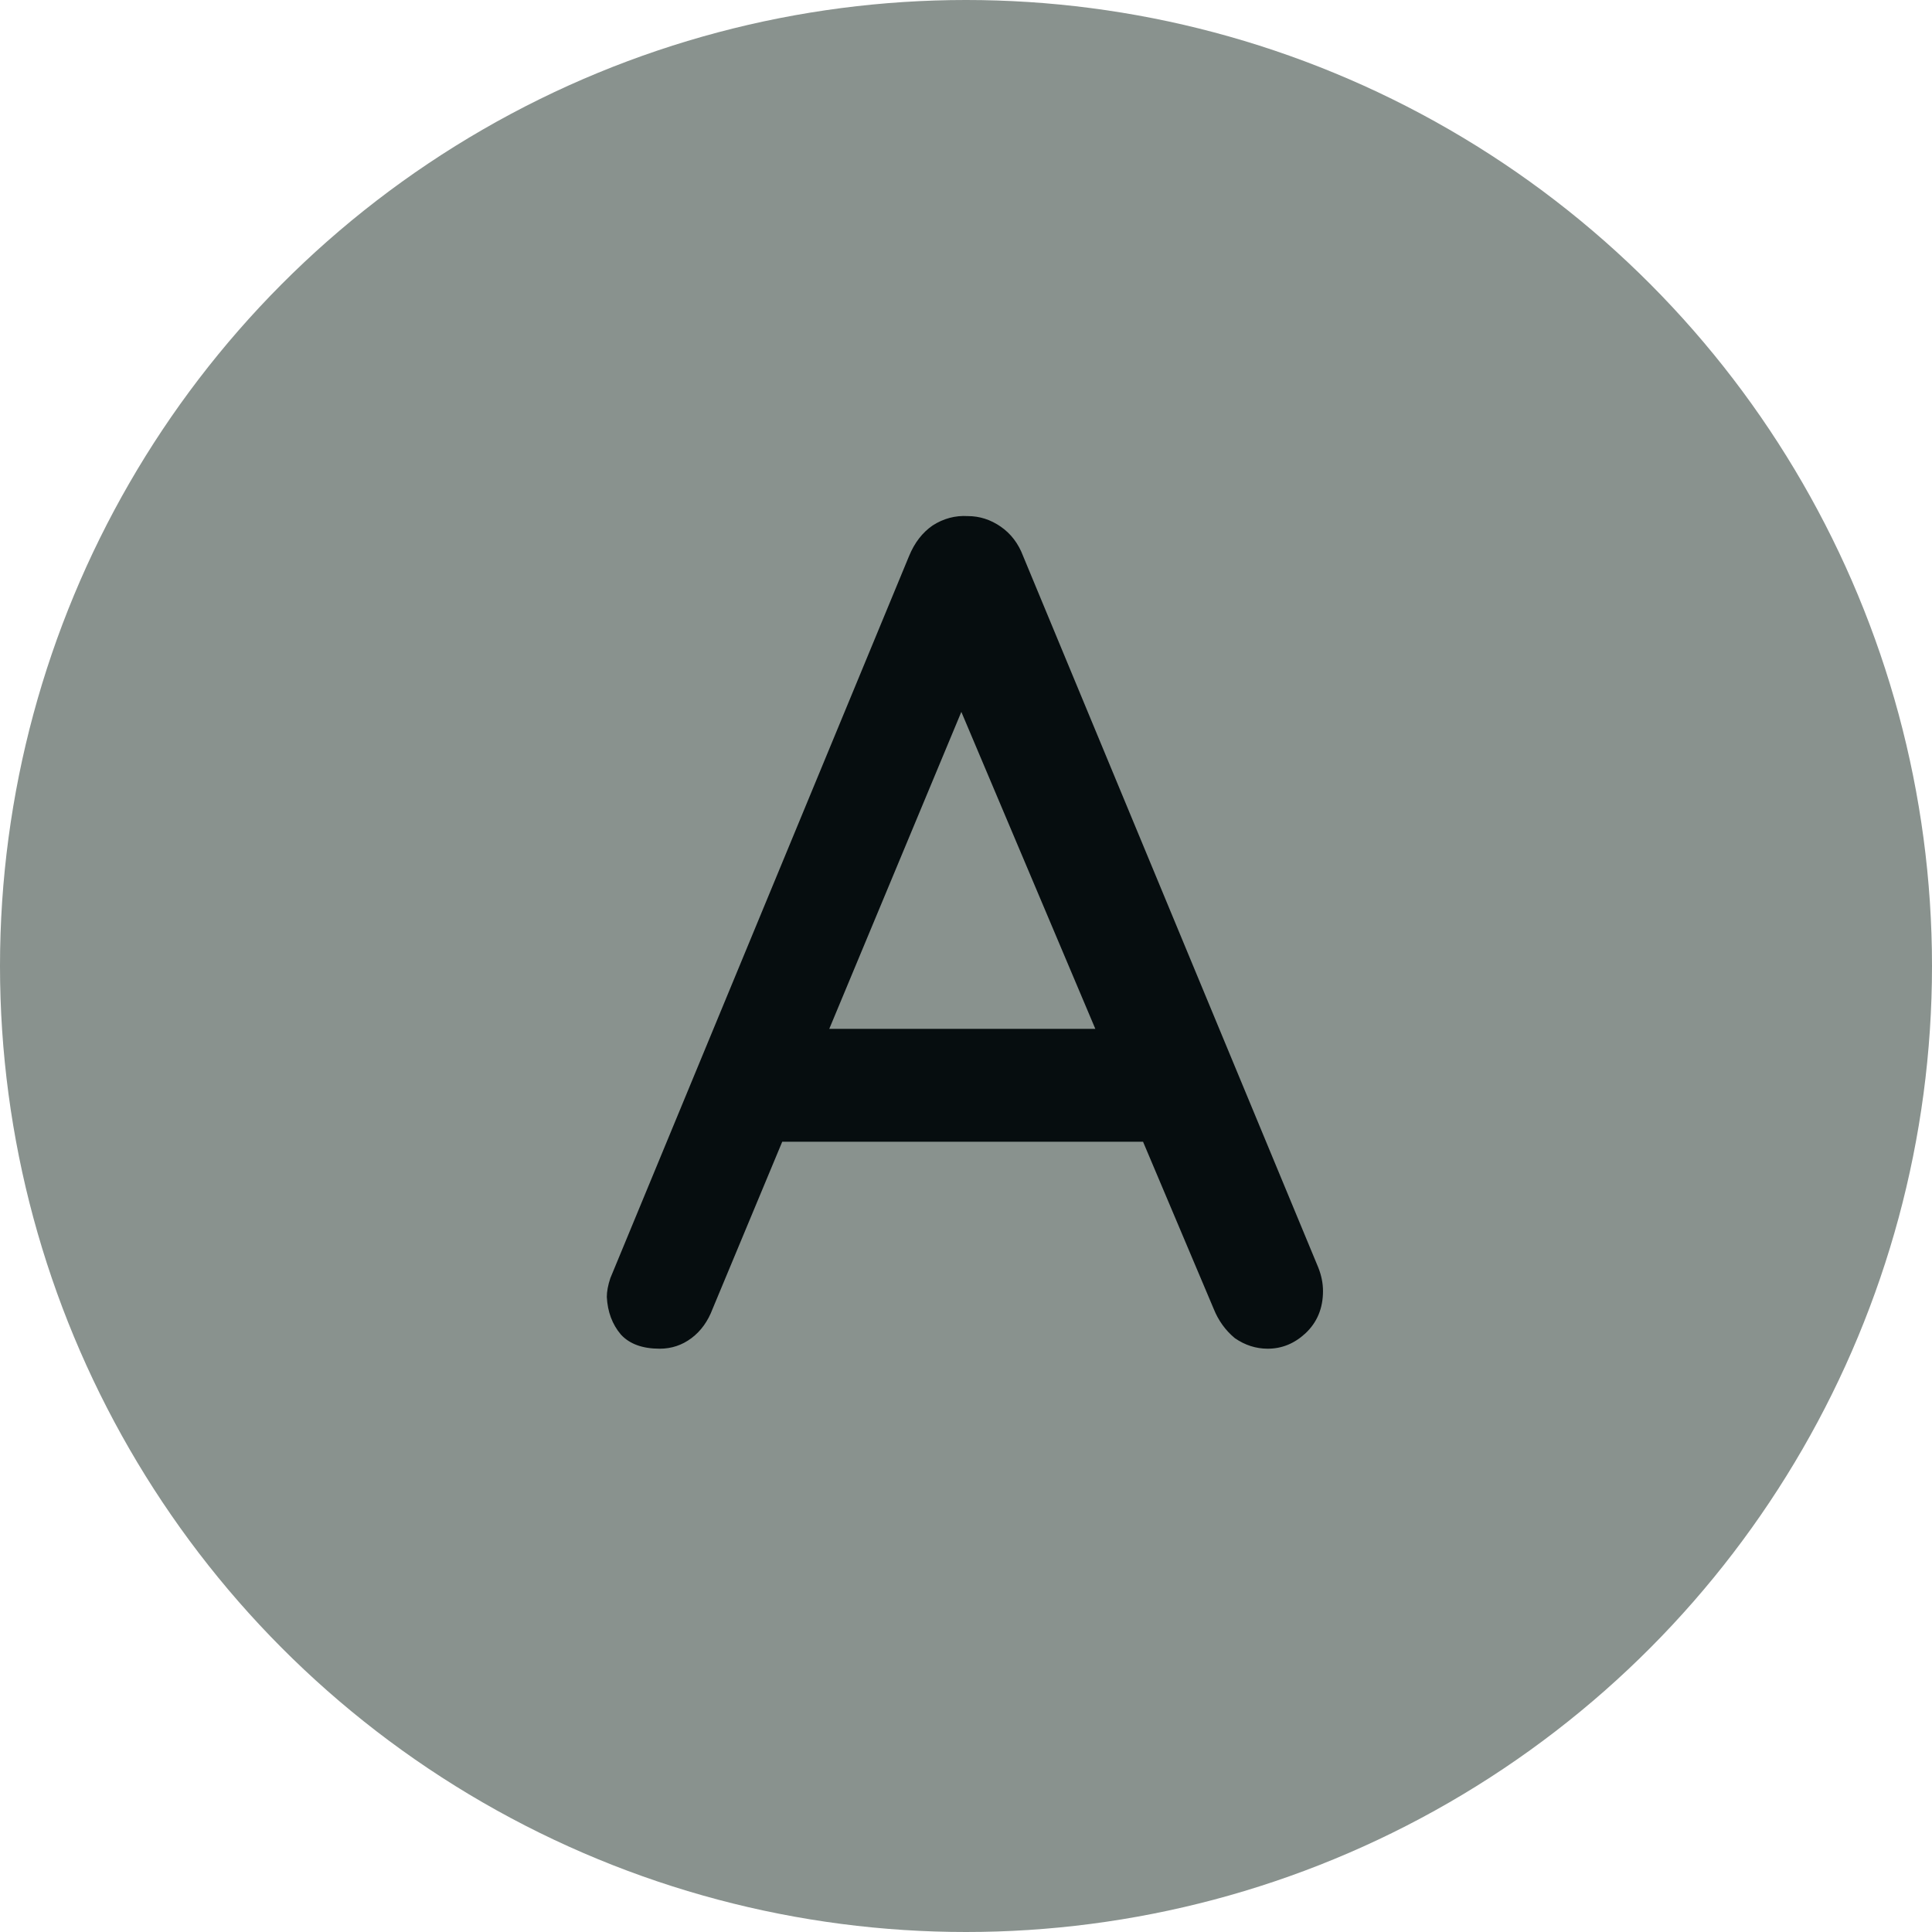 <svg width="23" height="23" viewBox="0 0 23 23" fill="none" xmlns="http://www.w3.org/2000/svg">
<circle cx="11.5" cy="11.5" r="11.5" fill="#89928E"/>
<path d="M11.634 8.02L8.484 15.58C8.428 15.729 8.344 15.846 8.232 15.93C8.12 16.014 7.994 16.056 7.854 16.056C7.649 16.056 7.495 16 7.392 15.888C7.289 15.767 7.233 15.617 7.224 15.44C7.224 15.375 7.238 15.3 7.266 15.216L10.822 6.62C10.887 6.461 10.981 6.34 11.102 6.256C11.233 6.172 11.373 6.135 11.522 6.144C11.662 6.144 11.793 6.186 11.914 6.27C12.035 6.354 12.124 6.471 12.18 6.62L15.694 15.09C15.731 15.183 15.75 15.277 15.75 15.37C15.75 15.575 15.68 15.743 15.54 15.874C15.409 15.995 15.26 16.056 15.092 16.056C14.952 16.056 14.821 16.014 14.7 15.93C14.588 15.837 14.504 15.72 14.448 15.58L11.27 8.062L11.634 8.02ZM9.044 13.592L9.674 12.248H13.636L13.874 13.592H9.044Z" fill="#060D0F"/>
</svg>
